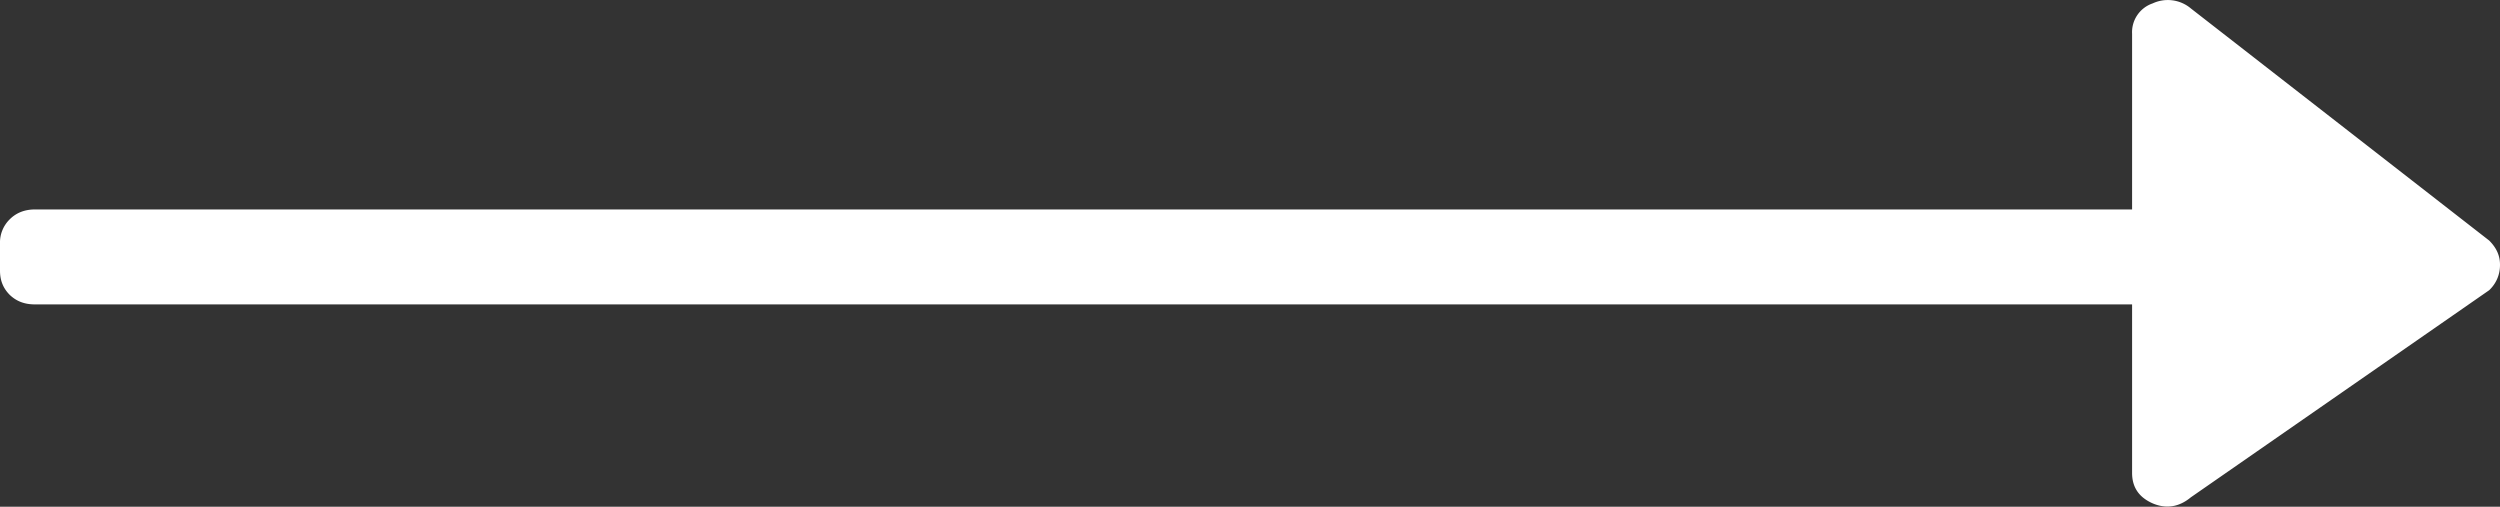 <svg xmlns="http://www.w3.org/2000/svg" viewBox="0 0 74 15"><rect x="0" y="0" width="74" height="15" fill="#333333" stroke="none"/><path fill="#fff" d="M73.68 7.12L64.85.25A1.06 1.06 0 0063.72.1a.9.9 0 00-.61.9v5.2H1.03c-.3 0-.55.1-.74.29a.96.96 0 00-.29.72v.8c0 .3.1.53.29.72.2.19.44.28.74.28h62.08V14c0 .42.2.72.61.9.4.17.78.11 1.13-.18l8.83-6.13c.21-.2.32-.46.32-.75 0-.27-.1-.5-.32-.72z"/></svg>
